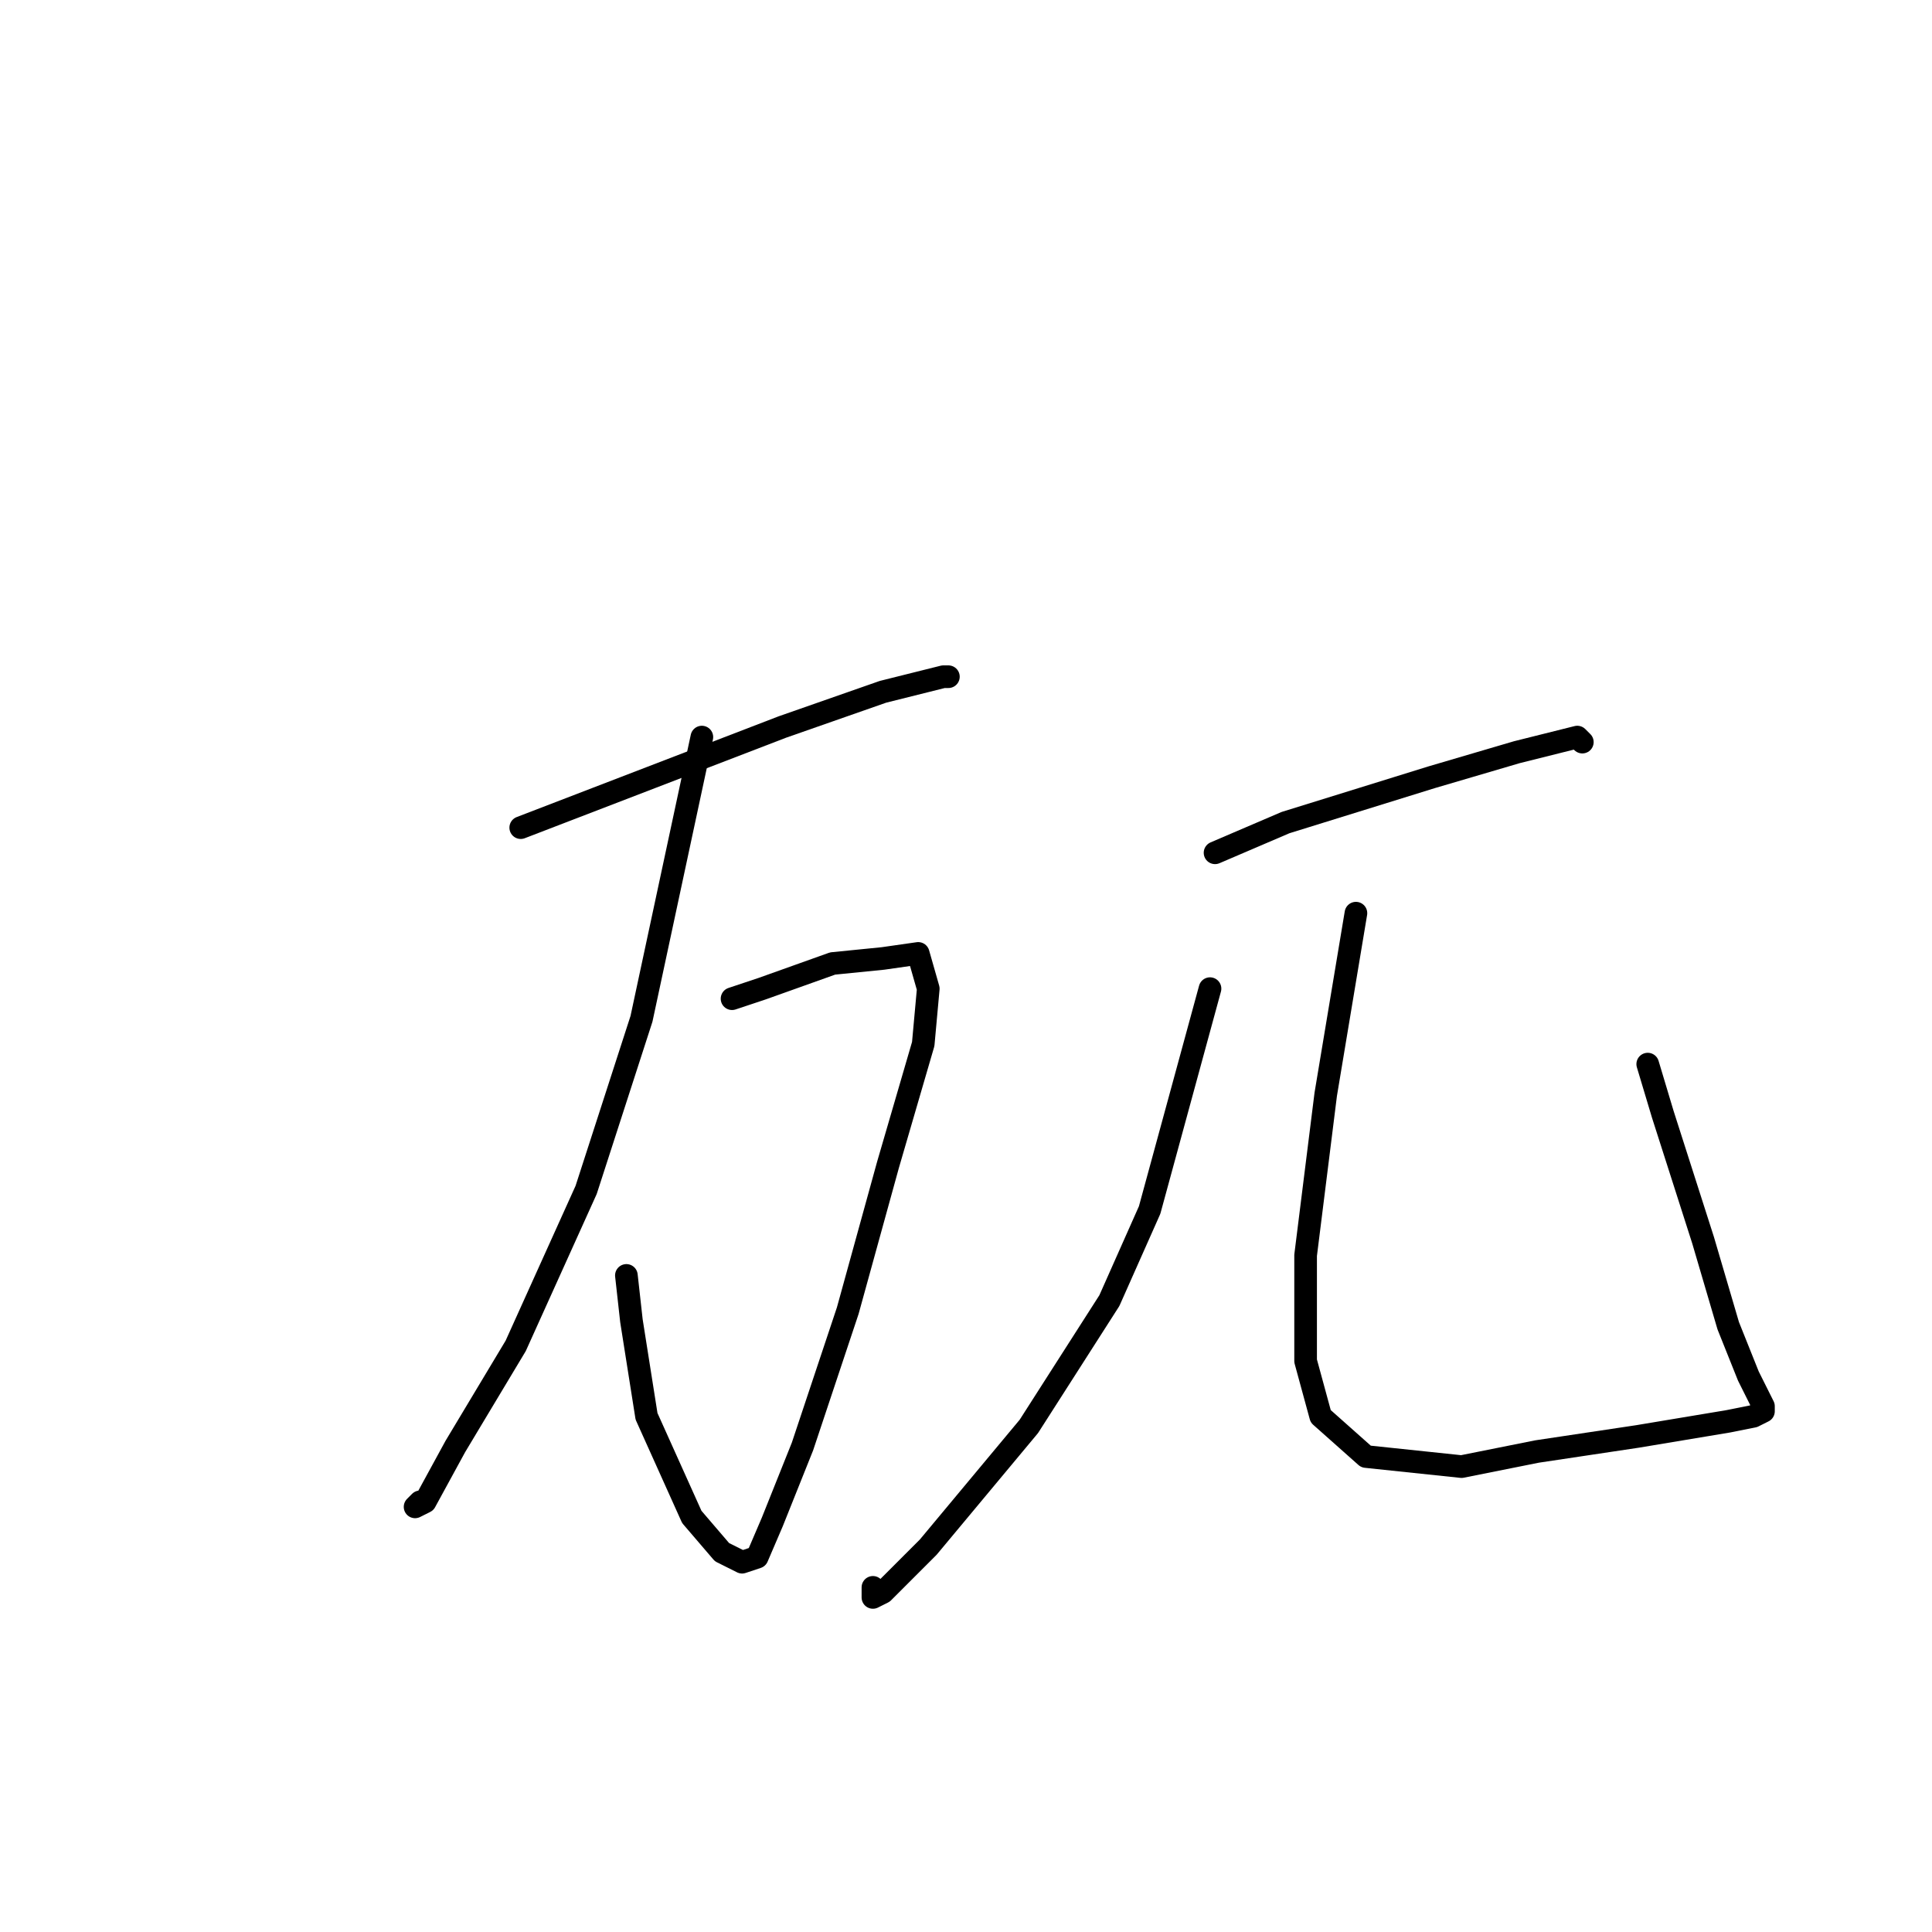 <?xml version="1.0" standalone="no"?>
    <svg width="256" height="256" xmlns="http://www.w3.org/2000/svg" version="1.1">
    <polyline stroke="black" stroke-width="3" stroke-linecap="round" fill="transparent" stroke-linejoin="round" points="69 109.667 86.333 103 103.667 96.333 117 91.667 125 89.667 125.667 89.667 125.667 89.667 " />
        <polyline stroke="black" stroke-width="3" stroke-linecap="round" fill="transparent" stroke-linejoin="round" points="93 97.667 89 116.333 85 135 77.667 157.667 68.333 178.333 60.333 191.667 56.333 199 55 199.667 55.667 199 55.667 199 " />
        <polyline stroke="black" stroke-width="3" stroke-linecap="round" fill="transparent" stroke-linejoin="round" points="97 132.333 99 131.667 101 131 110.333 127.667 117 127 121.667 126.333 123 131 122.333 138.333 117.667 154.333 112.333 173.667 106.333 191.667 102.333 201.667 100.333 206.333 98.333 207 95.667 205.667 91.667 201 85.667 187.667 83.667 175 83 169 83 169 " />
        <polyline stroke="black" stroke-width="3" stroke-linecap="round" fill="transparent" stroke-linejoin="round" points="161 113 165.667 111 170.333 109 189.667 103 201 99.667 209 97.667 209.667 98.333 209.667 98.333 " />
        <polyline stroke="black" stroke-width="3" stroke-linecap="round" fill="transparent" stroke-linejoin="round" points="160.333 131 156.333 145.667 152.333 160.333 147 172.333 136.333 189 123 205 117 211 115.667 211.667 115.667 210.333 115.667 210.333 " />
        <polyline stroke="black" stroke-width="3" stroke-linecap="round" fill="transparent" stroke-linejoin="round" points="179.667 121 177.667 133 175.667 145 173 166.333 173 180.333 175 187.667 181 193 193.667 194.333 203.667 192.333 217 190.333 229 188.333 232.333 187.667 233.667 187 233.667 186.333 233 185 231.667 182.333 229 175.667 225.667 164.333 220.333 147.667 218.333 141 218.333 141 " />
        </svg>